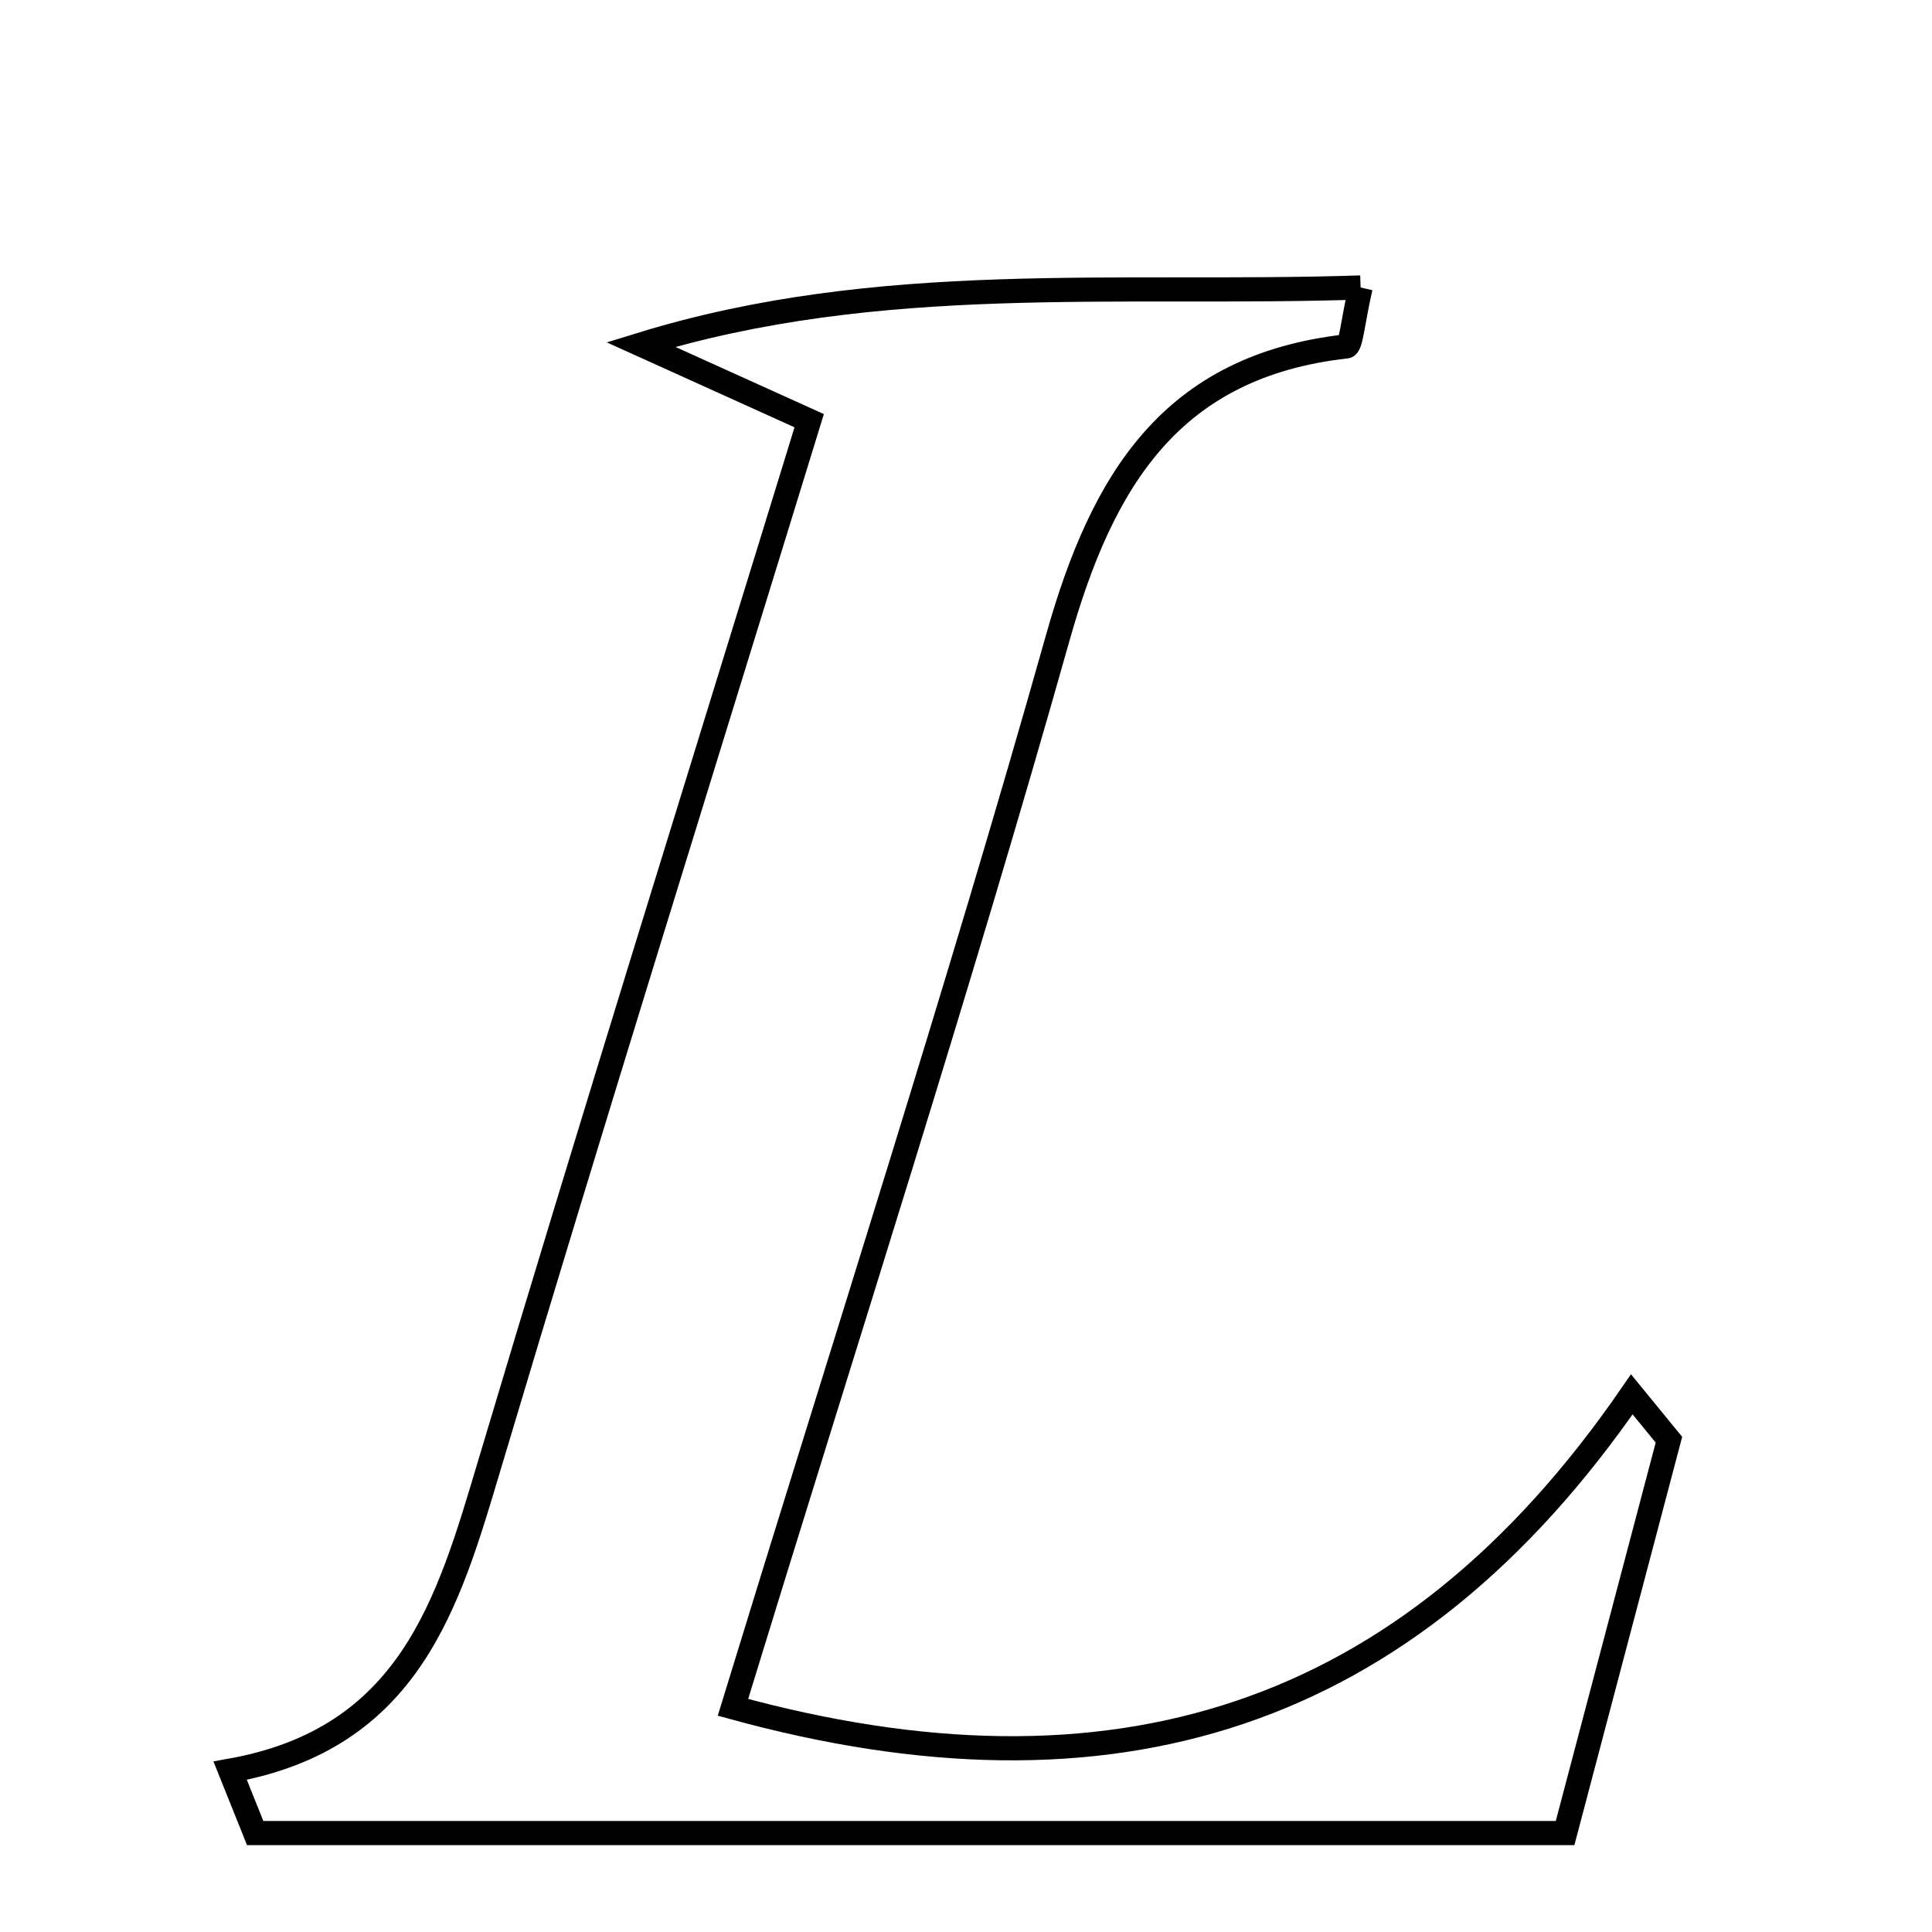 <svg xmlns="http://www.w3.org/2000/svg" viewBox="0.0 0.0 24.0 24.0" height="200px" width="200px"><path fill="none" stroke="black" stroke-width=".3" stroke-opacity="1.0"  filling="0" d="M16.902 3.571 C16.807 3.981 16.784 4.296 16.726 4.303 C14.548 4.546 13.693 5.964 13.141 7.919 C11.899 12.322 10.492 16.679 9.105 21.209 C13.797 22.498 17.476 21.385 20.271 17.321 C20.425 17.509 20.578 17.697 20.732 17.885 C20.29 19.559 19.848 21.232 19.442 22.771 C13.909 22.771 8.54 22.771 3.17 22.771 C3.066 22.513 2.963 22.255 2.859 21.996 C5.089 21.598 5.567 19.92 6.077 18.209 C7.358 13.915 8.696 9.639 10.052 5.226 C9.2 4.841 8.58 4.56 7.961 4.28 C10.925 3.366 13.889 3.671 16.902 3.571"></path></svg>